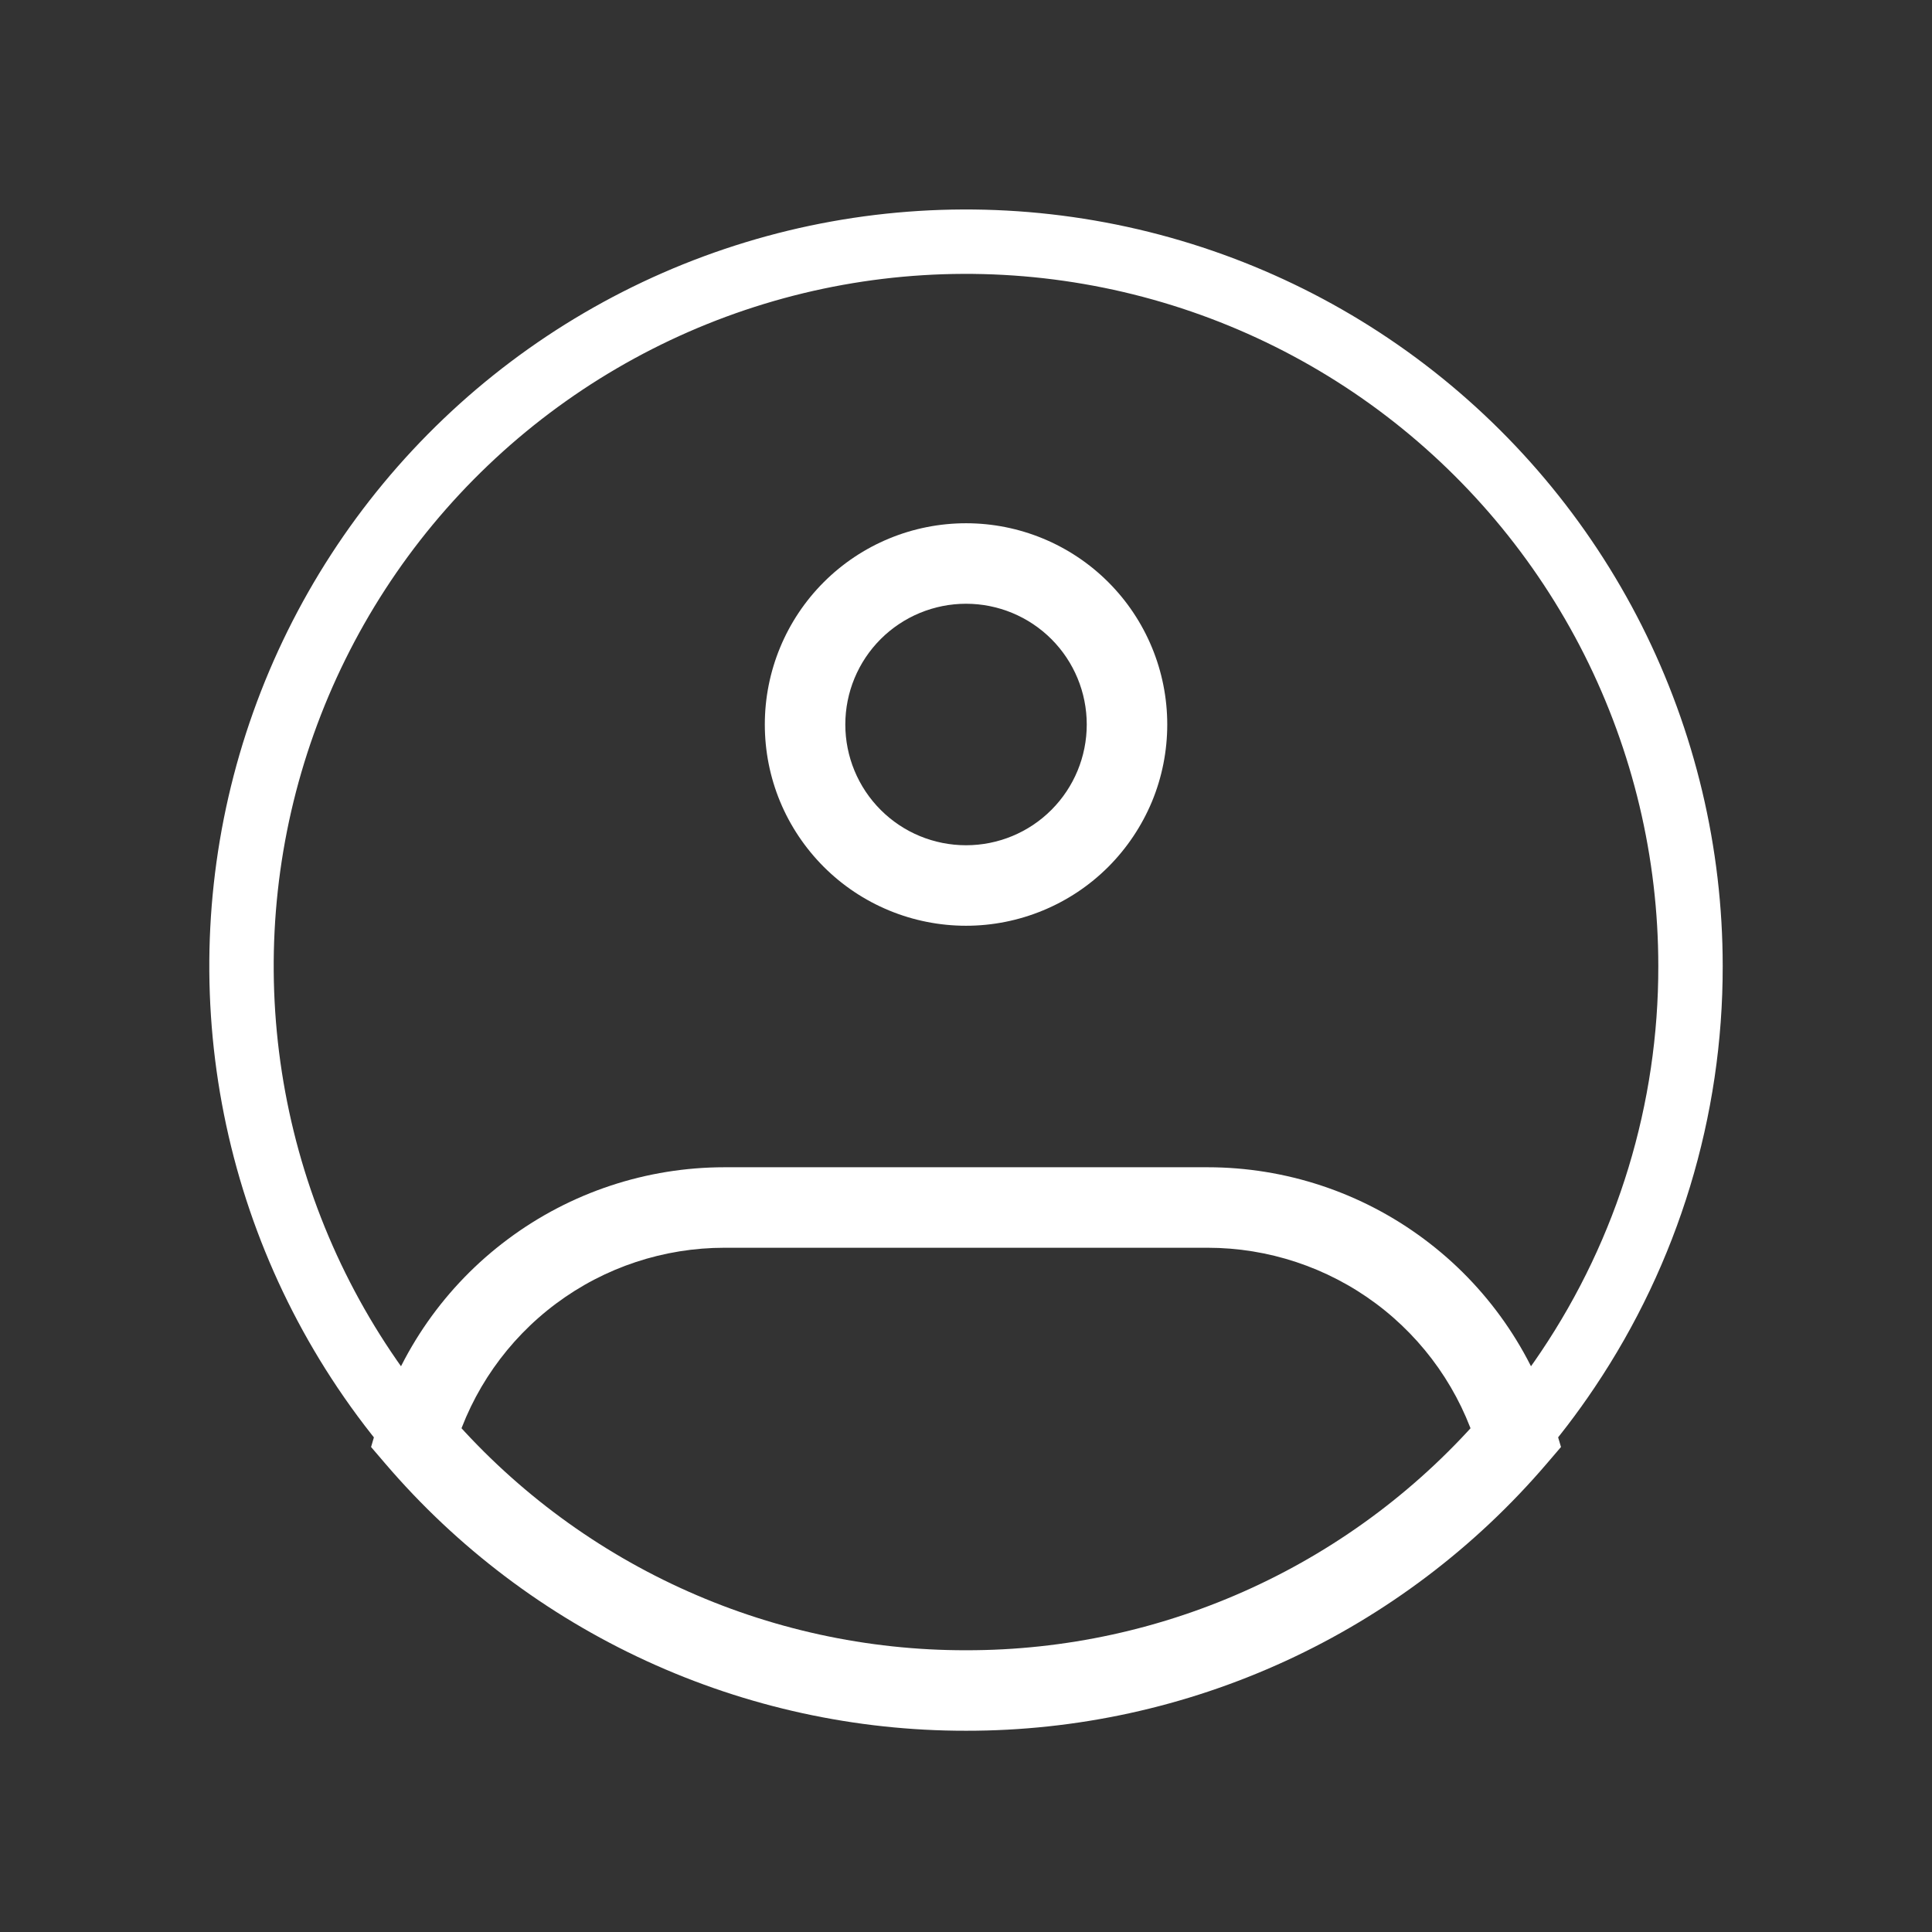 <svg width="30" height="30" viewBox="0 0 30 30" fill="none" xmlns="http://www.w3.org/2000/svg">
<rect x="0" y="0" width="30" height="30" fill="#333333" stroke="none"/>
<path d="M26.25 15C26.254 17.233 25.589 19.417 24.343 21.27C23.314 22.804 21.924 24.061 20.294 24.929C18.665 25.798 16.846 26.251 15 26.25C13.153 26.251 11.335 25.798 9.706 24.929C8.076 24.061 6.686 22.804 5.657 21.27C4.678 19.811 4.055 18.142 3.837 16.398C3.619 14.654 3.812 12.883 4.402 11.228C4.992 9.572 5.961 8.078 7.233 6.864C8.504 5.651 10.042 4.752 11.723 4.24C13.404 3.728 15.182 3.618 16.914 3.917C18.646 4.216 20.284 4.916 21.696 5.962C23.108 7.008 24.256 8.371 25.047 9.94C25.837 11.51 26.25 13.242 26.25 15Z" stroke="white"/>
<path d="M16.875 11.25C16.875 11.747 16.678 12.224 16.326 12.576C15.975 12.928 15.498 13.125 15.001 13.125V14.375C15.411 14.375 15.817 14.294 16.196 14.137C16.576 13.98 16.92 13.75 17.21 13.46C17.5 13.169 17.73 12.825 17.888 12.446C18.045 12.067 18.125 11.66 18.125 11.25H16.875ZM15.001 13.125C14.503 13.125 14.026 12.928 13.675 12.576C13.323 12.224 13.126 11.747 13.126 11.25H11.876C11.876 11.66 11.956 12.067 12.113 12.446C12.27 12.825 12.501 13.169 12.791 13.46C13.377 14.046 14.172 14.375 15.001 14.375V13.125ZM13.126 11.25C13.126 10.753 13.323 10.276 13.675 9.924C14.026 9.573 14.503 9.375 15.001 9.375V8.125C14.172 8.125 13.377 8.454 12.791 9.04C12.205 9.626 11.876 10.421 11.876 11.25H13.126ZM15.001 9.375C15.498 9.375 15.975 9.573 16.326 9.924C16.678 10.276 16.875 10.753 16.875 11.25H18.125C18.125 10.421 17.796 9.626 17.21 9.04C16.624 8.454 15.829 8.125 15.001 8.125V9.375ZM6.458 22.32L5.858 22.142L5.762 22.469L5.983 22.727L6.458 22.32ZM23.543 22.32L24.018 22.727L24.239 22.469L24.142 22.142L23.543 22.32ZM11.251 19.375H18.75V18.125H11.251V19.375ZM11.251 18.125C10.039 18.125 8.86 18.516 7.889 19.24C6.917 19.963 6.204 20.982 5.858 22.142L7.057 22.499C7.326 21.596 7.88 20.804 8.636 20.241C9.391 19.678 10.308 19.375 11.251 19.375V18.125ZM15.001 25.625C13.467 25.627 11.951 25.296 10.559 24.655C9.165 24.014 7.928 23.078 6.932 21.913L5.983 22.727C7.097 24.03 8.48 25.075 10.037 25.791C11.593 26.507 13.287 26.877 15.001 26.875V25.625ZM18.75 19.375C19.693 19.375 20.61 19.679 21.366 20.242C22.121 20.805 22.675 21.597 22.944 22.5L24.142 22.142C23.796 20.982 23.084 19.963 22.112 19.24C21.141 18.516 19.962 18.125 18.75 18.125V19.375ZM23.069 21.913C22.073 23.078 20.835 24.014 19.442 24.655C18.049 25.296 16.534 25.627 15.001 25.625V26.875C16.714 26.877 18.408 26.507 19.964 25.791C21.521 25.075 22.904 24.03 24.018 22.727L23.069 21.913Z" fill="white"/>
</svg>
